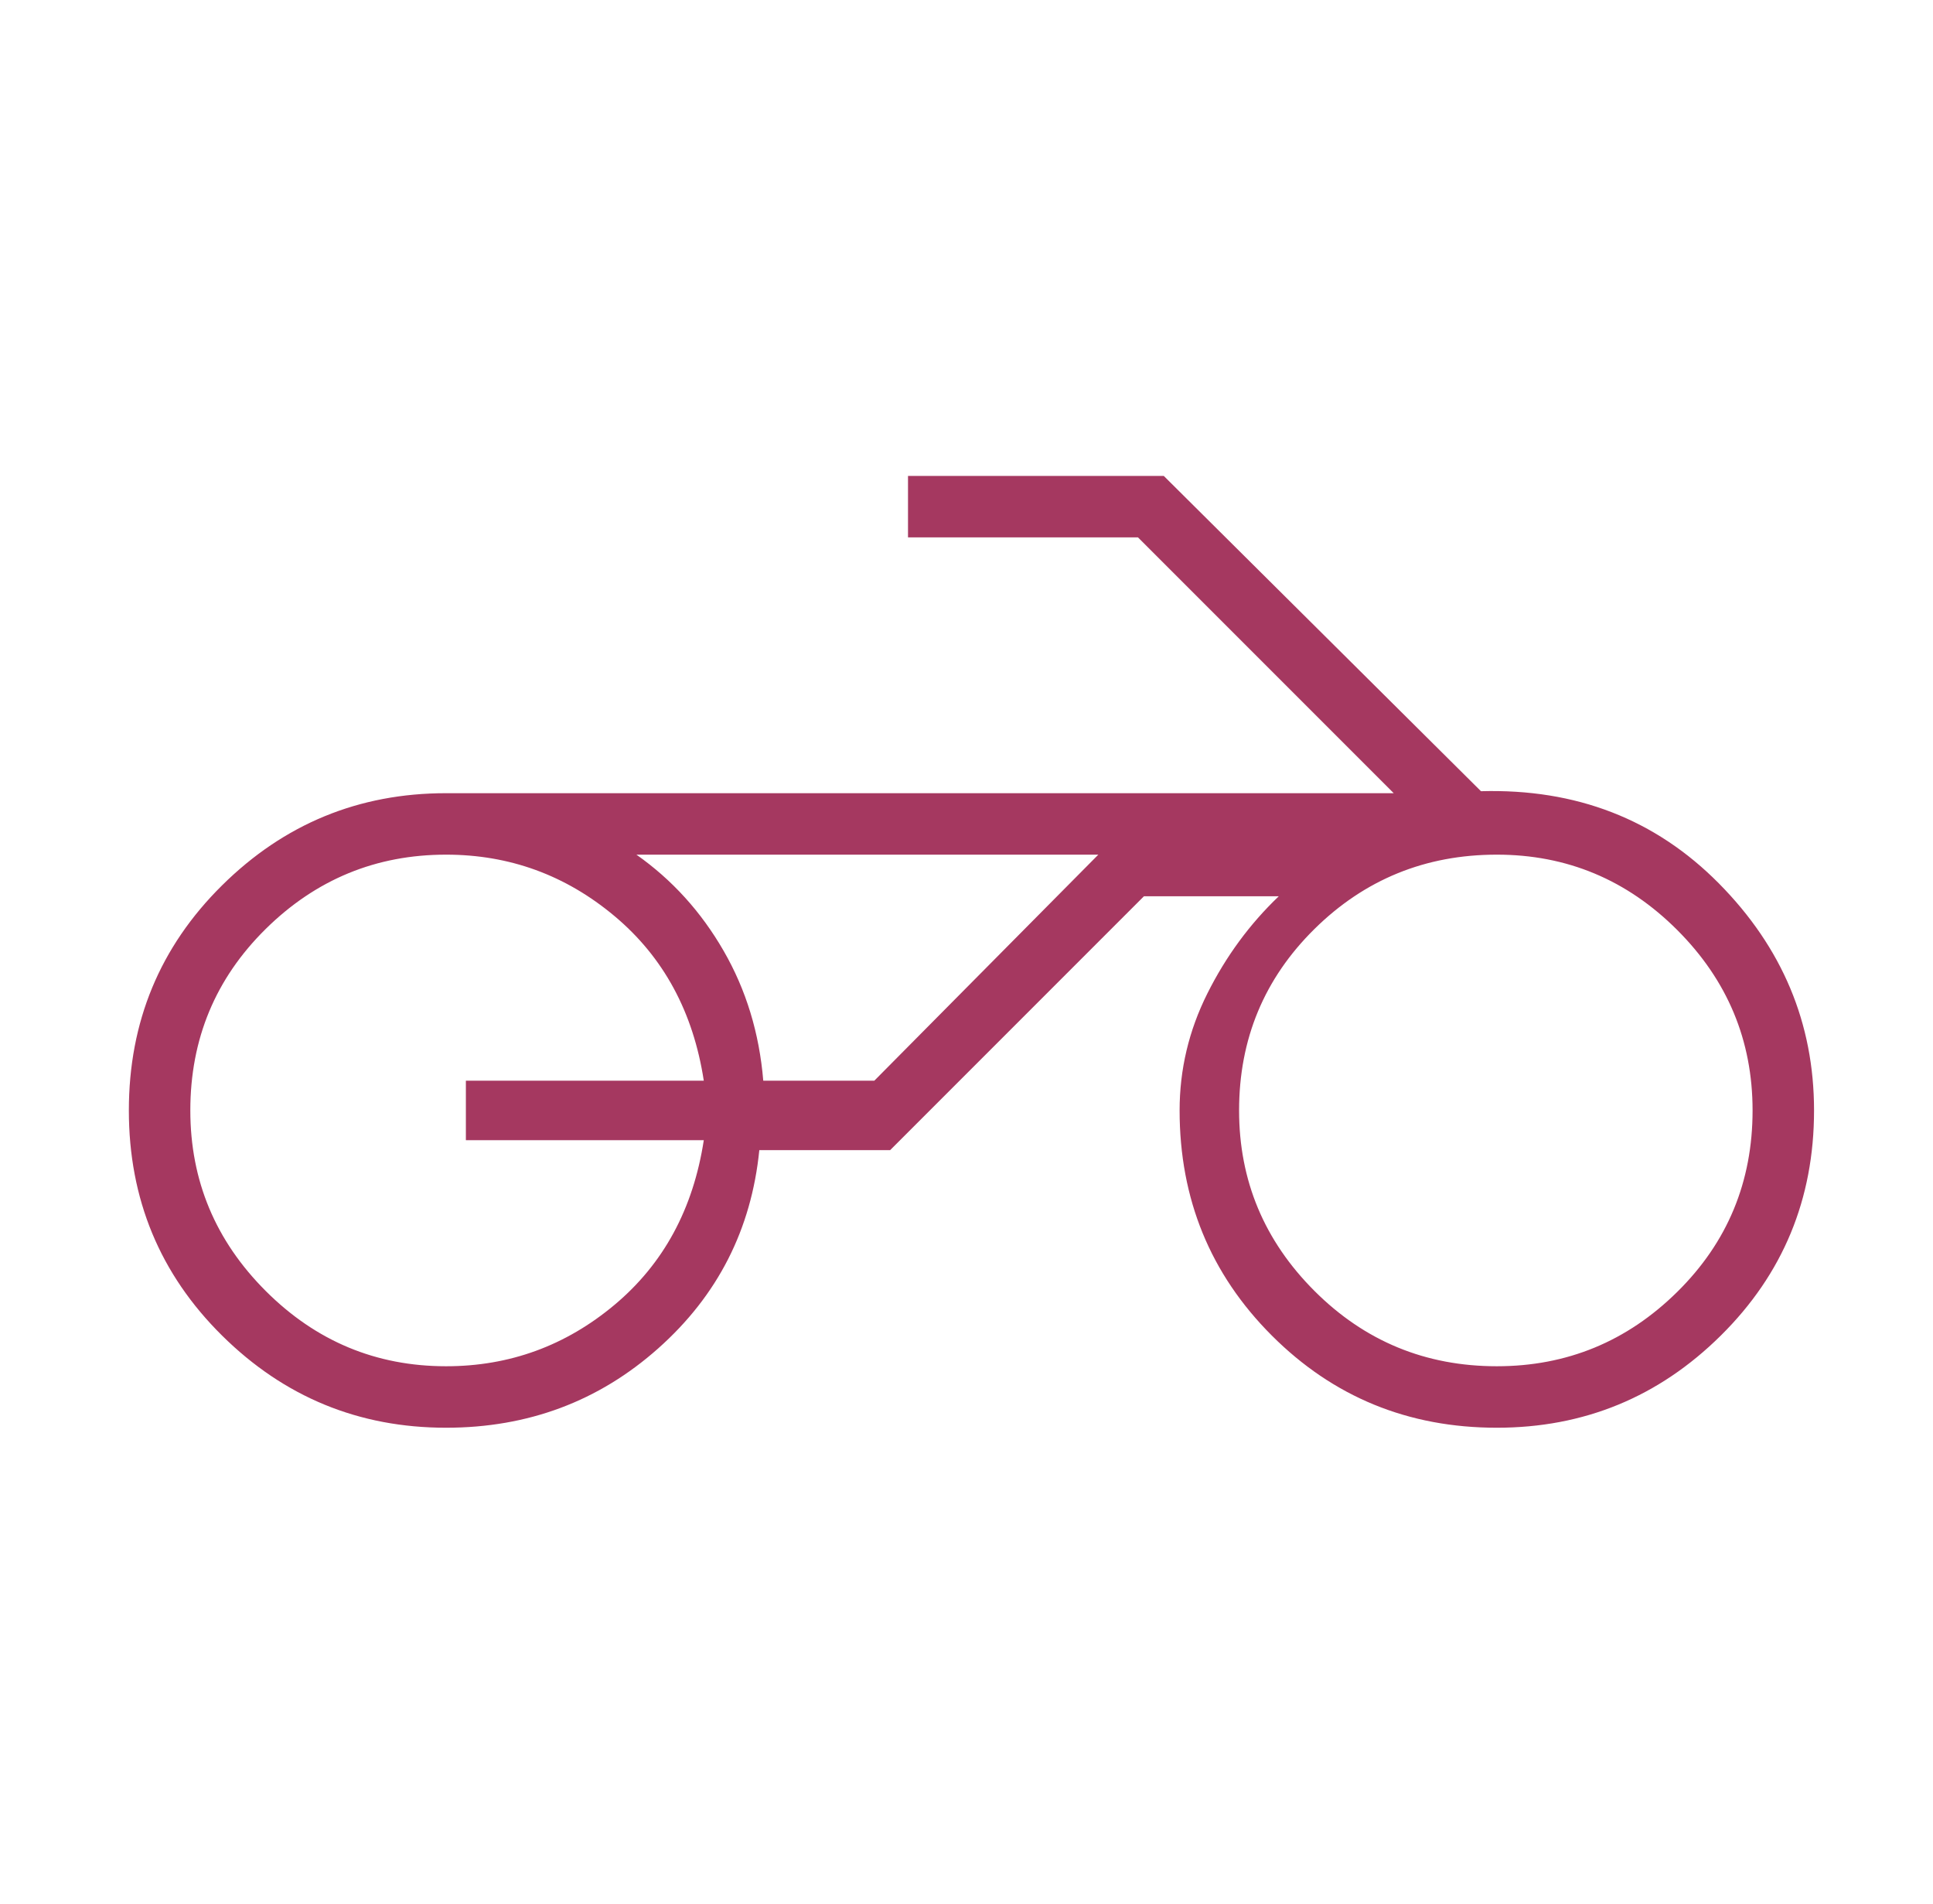 <svg width="65" height="64" viewBox="0 0 65 64" fill="none" xmlns="http://www.w3.org/2000/svg">
<path d="M29.4 28.733H21.4H36.933H29.4ZM15 48C12.066 48 9.555 46.967 7.466 44.9C5.377 42.833 4.333 40.311 4.333 37.333C4.333 34.356 5.377 31.833 7.466 29.767C9.555 27.7 12.066 26.667 15 26.667H46.866L38.266 18.067H30.533V16H39.133L49.8 26.6C53 26.511 55.666 27.544 57.8 29.7C59.933 31.856 61 34.4 61 37.333C61 40.311 59.955 42.833 57.866 44.9C55.778 46.967 53.266 48 50.333 48C47.355 48 44.833 46.967 42.766 44.9C40.7 42.833 39.666 40.311 39.666 37.333C39.666 35.956 39.977 34.644 40.6 33.4C41.222 32.156 42.022 31.067 43 30.133H38.466L29.933 38.667H25.533C25.266 41.333 24.133 43.556 22.133 45.333C20.133 47.111 17.755 48 15 48ZM50.333 45.933C52.689 45.933 54.711 45.1 56.4 43.433C58.089 41.767 58.933 39.733 58.933 37.333C58.933 34.978 58.089 32.956 56.4 31.267C54.711 29.578 52.689 28.733 50.333 28.733C47.933 28.733 45.889 29.567 44.2 31.233C42.511 32.9 41.666 34.933 41.666 37.333C41.666 39.689 42.511 41.711 44.2 43.4C45.889 45.089 47.933 45.933 50.333 45.933ZM15 45.933C17.133 45.933 19.022 45.244 20.666 43.867C22.311 42.489 23.311 40.644 23.666 38.333H15.666V36.333H23.666C23.311 34.022 22.311 32.178 20.666 30.8C19.022 29.422 17.133 28.733 15 28.733C12.644 28.733 10.622 29.567 8.933 31.233C7.244 32.9 6.4 34.933 6.4 37.333C6.4 39.689 7.244 41.711 8.933 43.4C10.622 45.089 12.644 45.933 15 45.933ZM25.666 36.333H29.4L36.933 28.733H21.4C22.6 29.578 23.578 30.656 24.333 31.967C25.089 33.278 25.533 34.733 25.666 36.333Z" fill="#A53860"/>
</svg>
